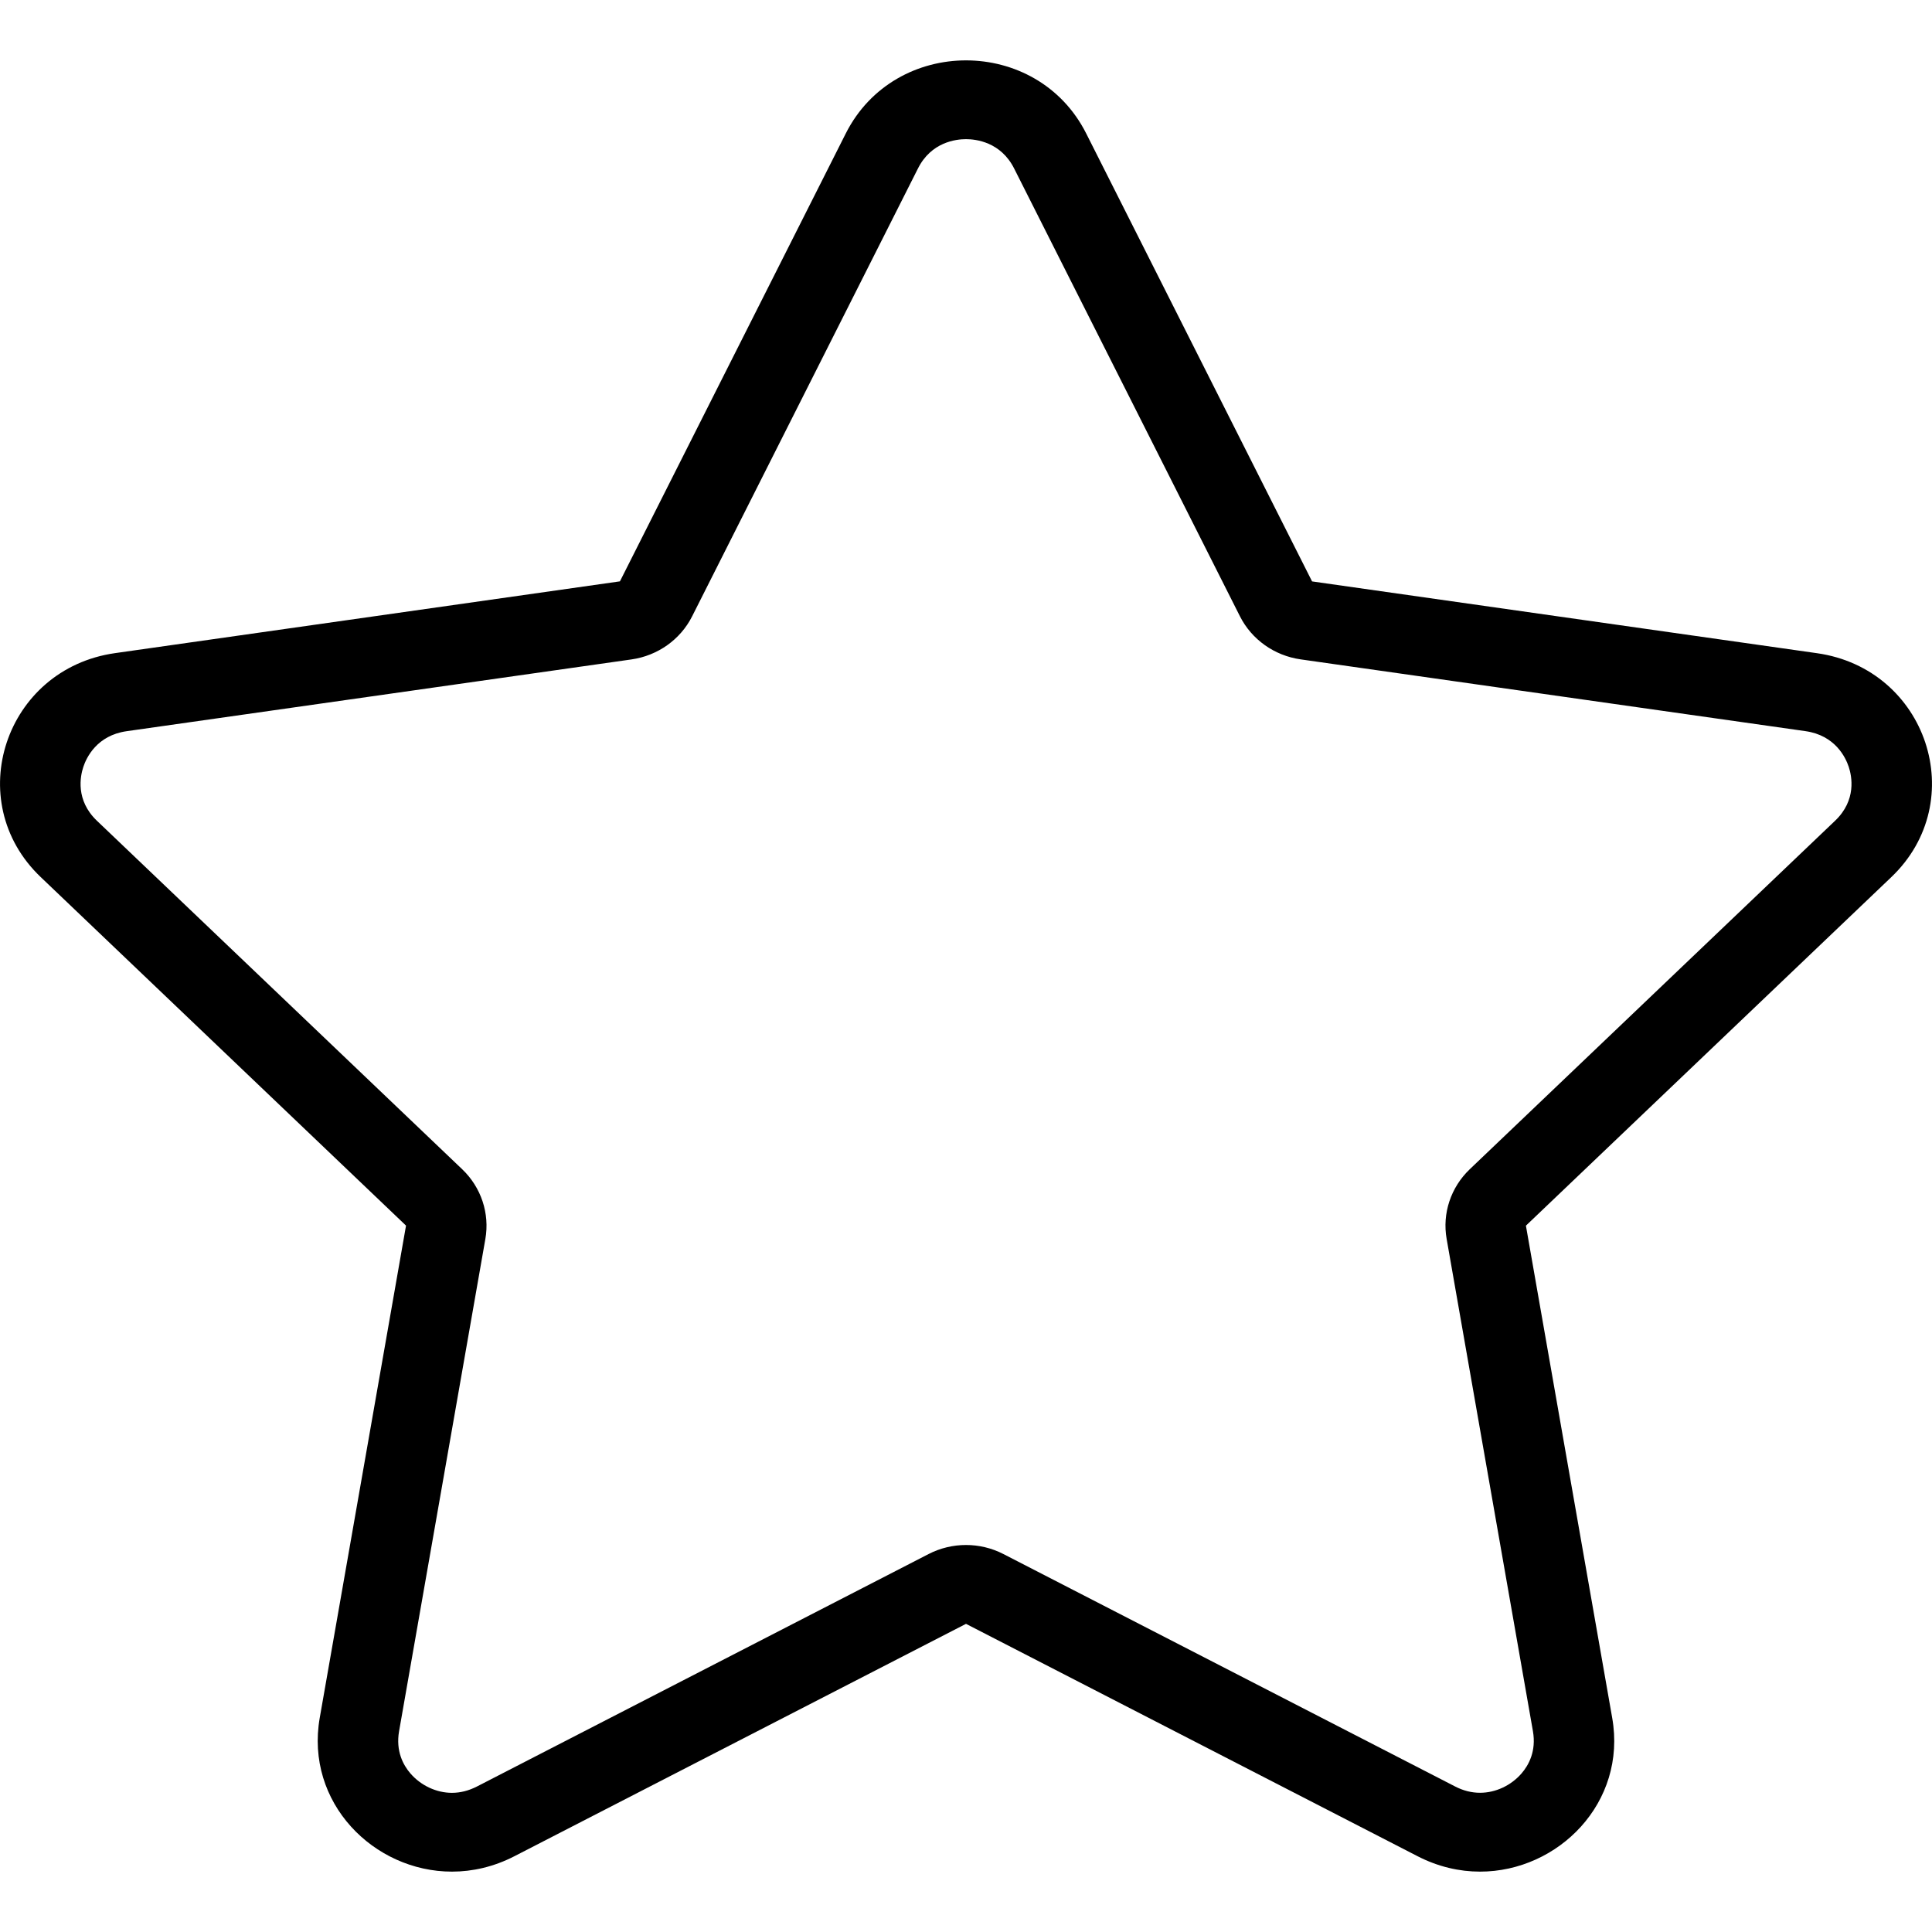 <?xml version="1.0" encoding="utf-8"?>
<!-- Generator: Adobe Illustrator 26.0.2, SVG Export Plug-In . SVG Version: 6.00 Build 0)  -->
<svg version="1.1" id="Layer_1" xmlns="http://www.w3.org/2000/svg" xmlns:xlink="http://www.w3.org/1999/xlink" x="0px" y="0px"
	 viewBox="0 0 32 32" enable-background="new 0 0 32 32" xml:space="preserve">
<path d="M30.095,10.819l-8.363-1.189l-3.74-7.417C17.585,1.404,16.792,1,16,1c-0.792,0-1.585,0.404-1.992,1.212l-3.74,7.417
	l-8.363,1.189c-1.822,0.259-2.55,2.451-1.231,3.709l6.051,5.773l-1.429,8.152C5.05,29.858,6.191,31,7.486,31
	c0.342,0,0.694-0.08,1.034-0.255L16,26.896l7.48,3.849C23.82,30.92,24.173,31,24.514,31c1.295,0,2.436-1.142,2.189-2.547
	l-1.429-8.152l6.052-5.773C32.645,13.27,31.918,11.078,30.095,10.819z M30.396,13.593l-6.052,5.773
	c-0.314,0.3-0.458,0.732-0.383,1.155l1.429,8.152c0.058,0.331-0.07,0.563-0.188,0.7c-0.174,0.201-0.43,0.321-0.688,0.321
	c-0.14,0-0.279-0.035-0.414-0.105l-7.48-3.849c-0.194-0.1-0.407-0.15-0.62-0.15c-0.213,0-0.426,0.05-0.62,0.15L7.9,29.59
	c-0.135,0.069-0.274,0.105-0.414,0.105c-0.257,0-0.514-0.12-0.688-0.321c-0.118-0.137-0.246-0.369-0.188-0.7l1.429-8.152
	c0.074-0.423-0.069-0.855-0.383-1.155l-6.051-5.773c-0.357-0.341-0.276-0.737-0.225-0.891c0.051-0.155,0.224-0.522,0.717-0.592
	l8.363-1.189c0.434-0.062,0.81-0.329,1.004-0.714l3.74-7.417C15.424,2.352,15.834,2.305,16,2.305s0.576,0.047,0.797,0.485
	l3.74,7.417c0.194,0.385,0.57,0.652,1.004,0.714l8.363,1.189c0.493,0.07,0.666,0.437,0.717,0.592
	C30.672,12.856,30.753,13.252,30.396,13.593z"/>
</svg>
